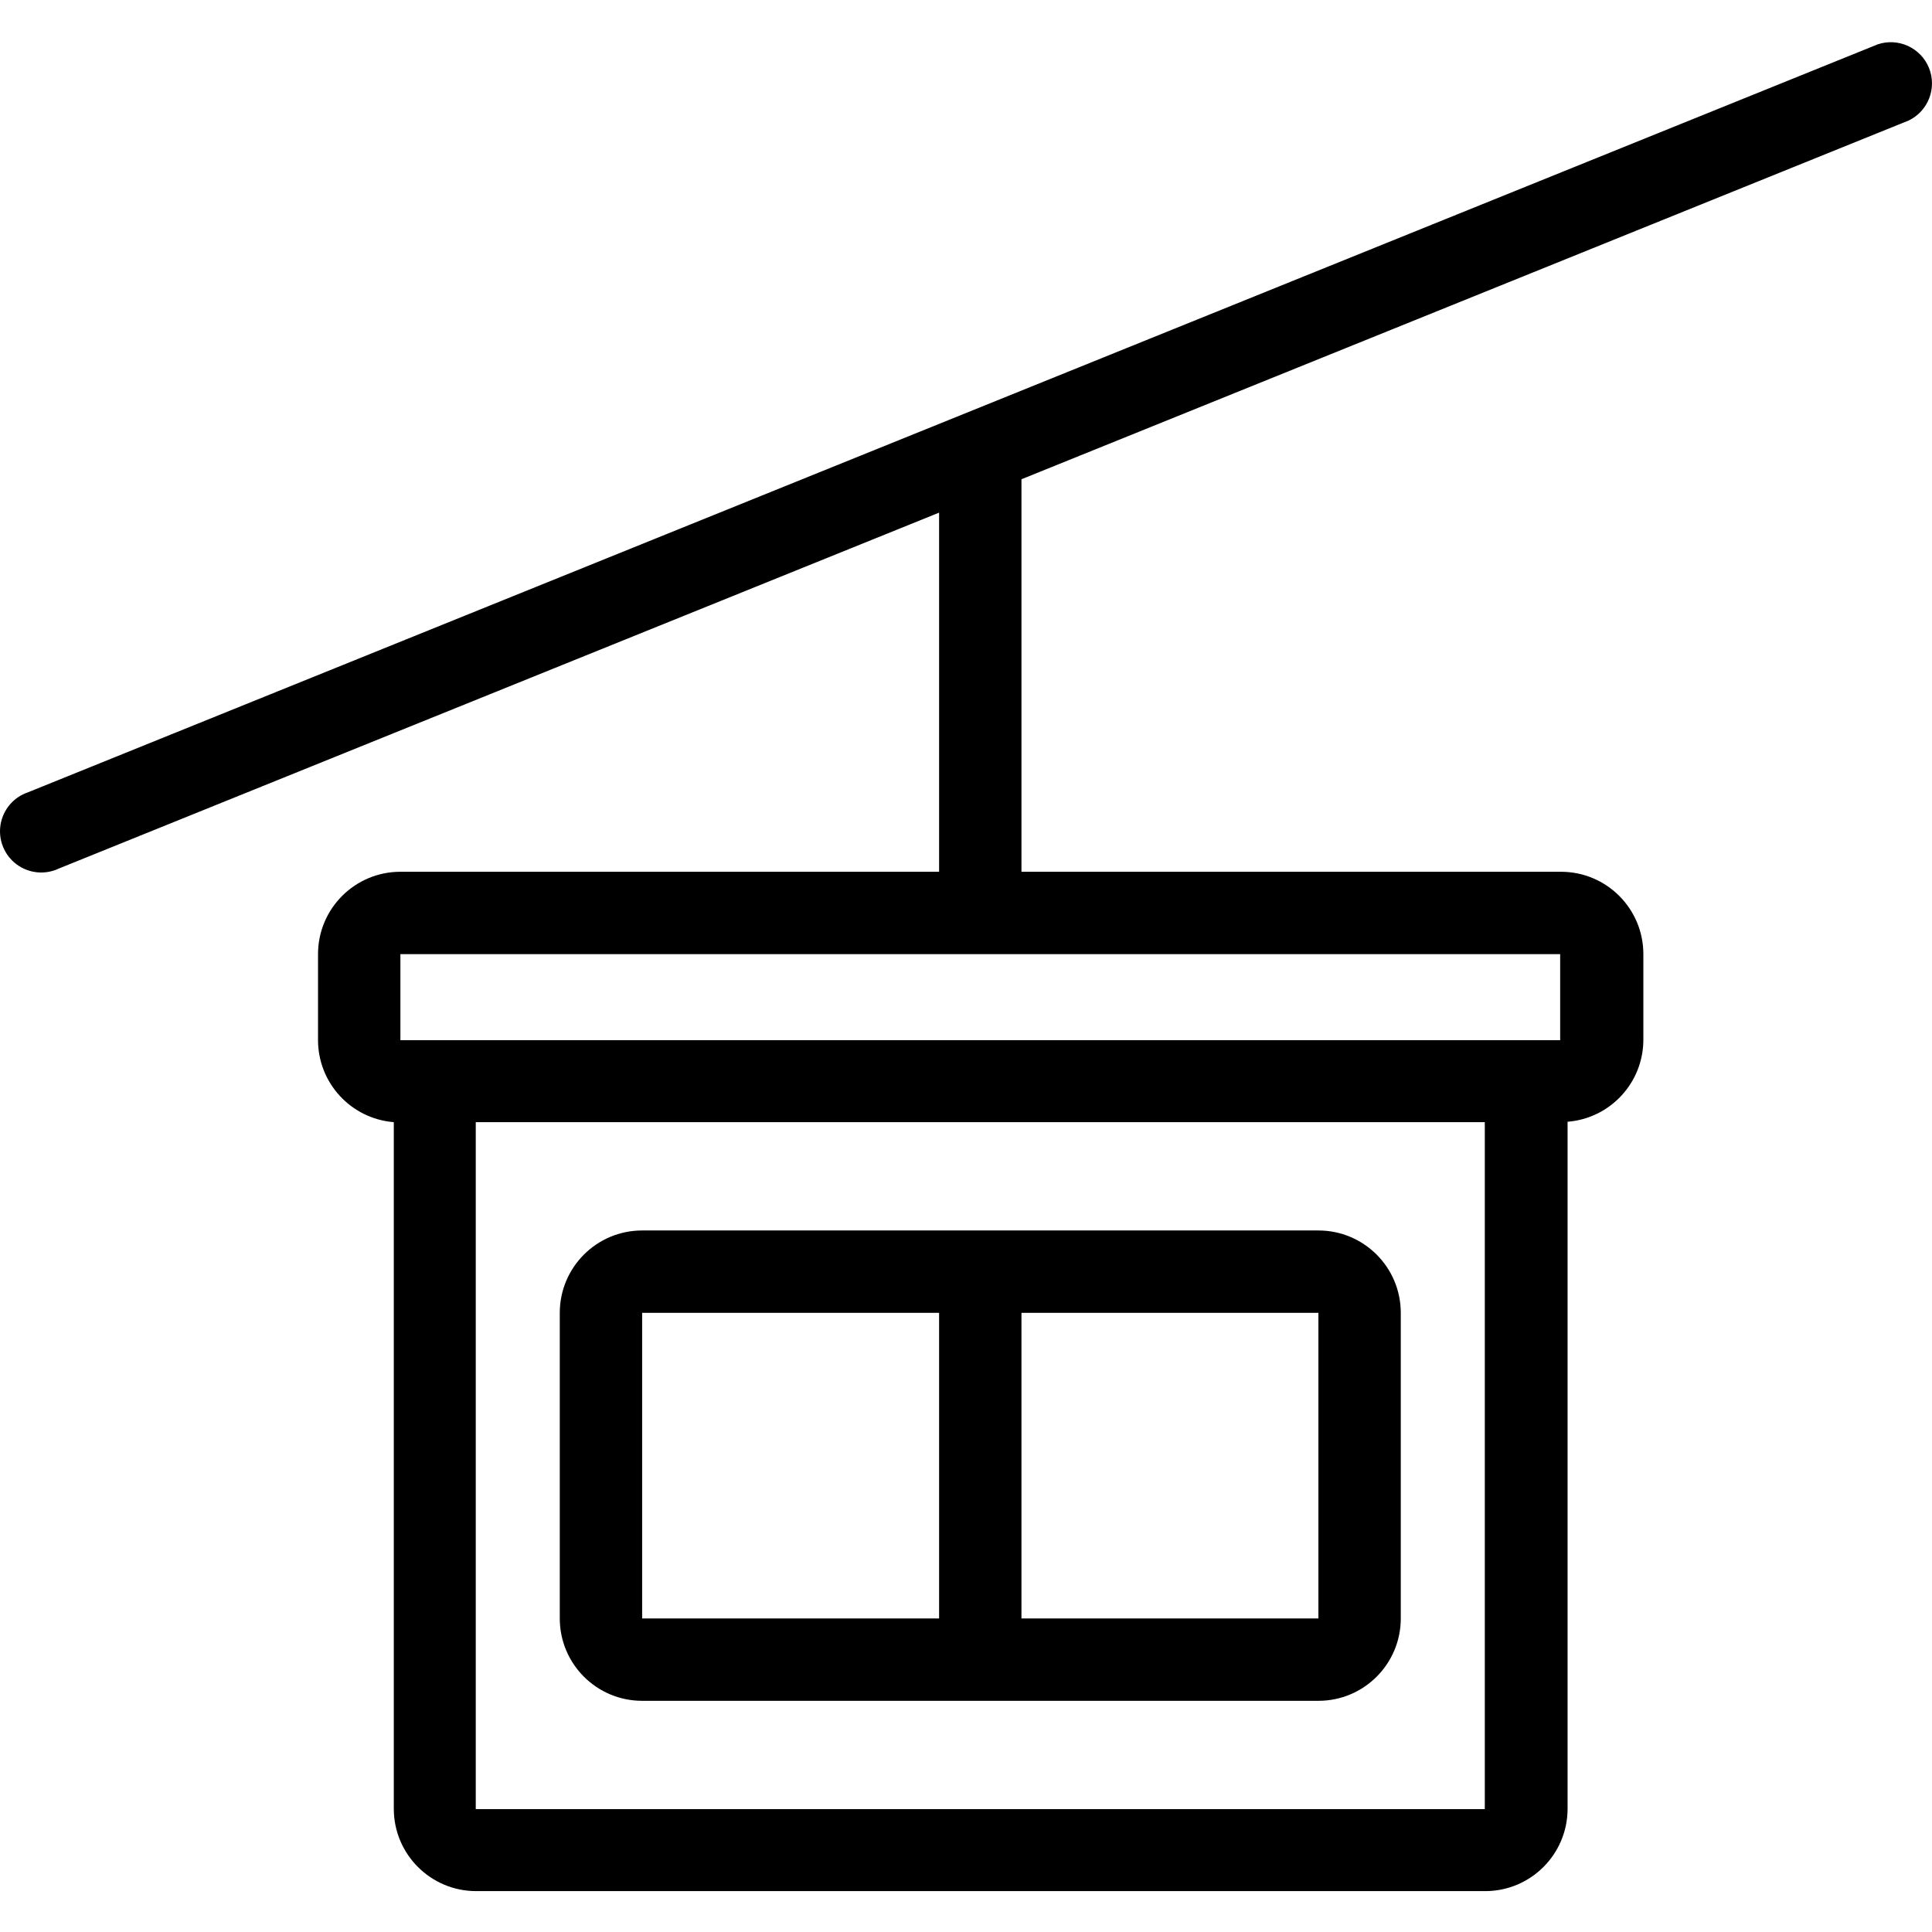 <svg height="583pt" viewBox="0 -12 583.751 583" width="583pt" xmlns="http://www.w3.org/2000/svg"><path d="m576.676 24.047c5.93-2.836 8.629-9.805 6.164-15.902-2.477-6.094-9.258-9.211-15.496-7.121l-558.859 225.984c-4.387 1.469-7.598 5.258-8.328 9.828-.73 4.566 1.133 9.164 4.836 11.934 3.707 2.777 8.652 3.258 12.828 1.262l265.926-107.516v108.512h-162.766c-13.746 0-24.891 11.141-24.891 24.891v25.879c-.043 12.996 9.934 23.848 22.895 24.887v207.445c0 13.742 11.141 24.891 24.887 24.891h304.879c13.75 0 24.891-11.148 24.891-24.891v-207.566c12.965-1.039 22.941-11.891 22.898-24.891v-25.754c0-13.75-11.145-24.891-24.891-24.891h-163.016v-118.598zm-128.047 510.199h-304.879v-207.562h304.879zm22.773-232.324h-350.422v-26.004h350.422zm0 0"/><path d="m194.023 501.523h204.332c13.742 0 24.887-11.141 24.887-24.887v-92.336c0-13.746-11.145-24.891-24.887-24.891h-204.332c-13.742 0-24.887 11.145-24.887 24.891v92.336c0 13.746 11.145 24.887 24.887 24.887zm204.332-24.887h-89.723v-92.336h89.723zm-204.332-92.336h89.723v92.336h-89.723zm0 0"/></svg>